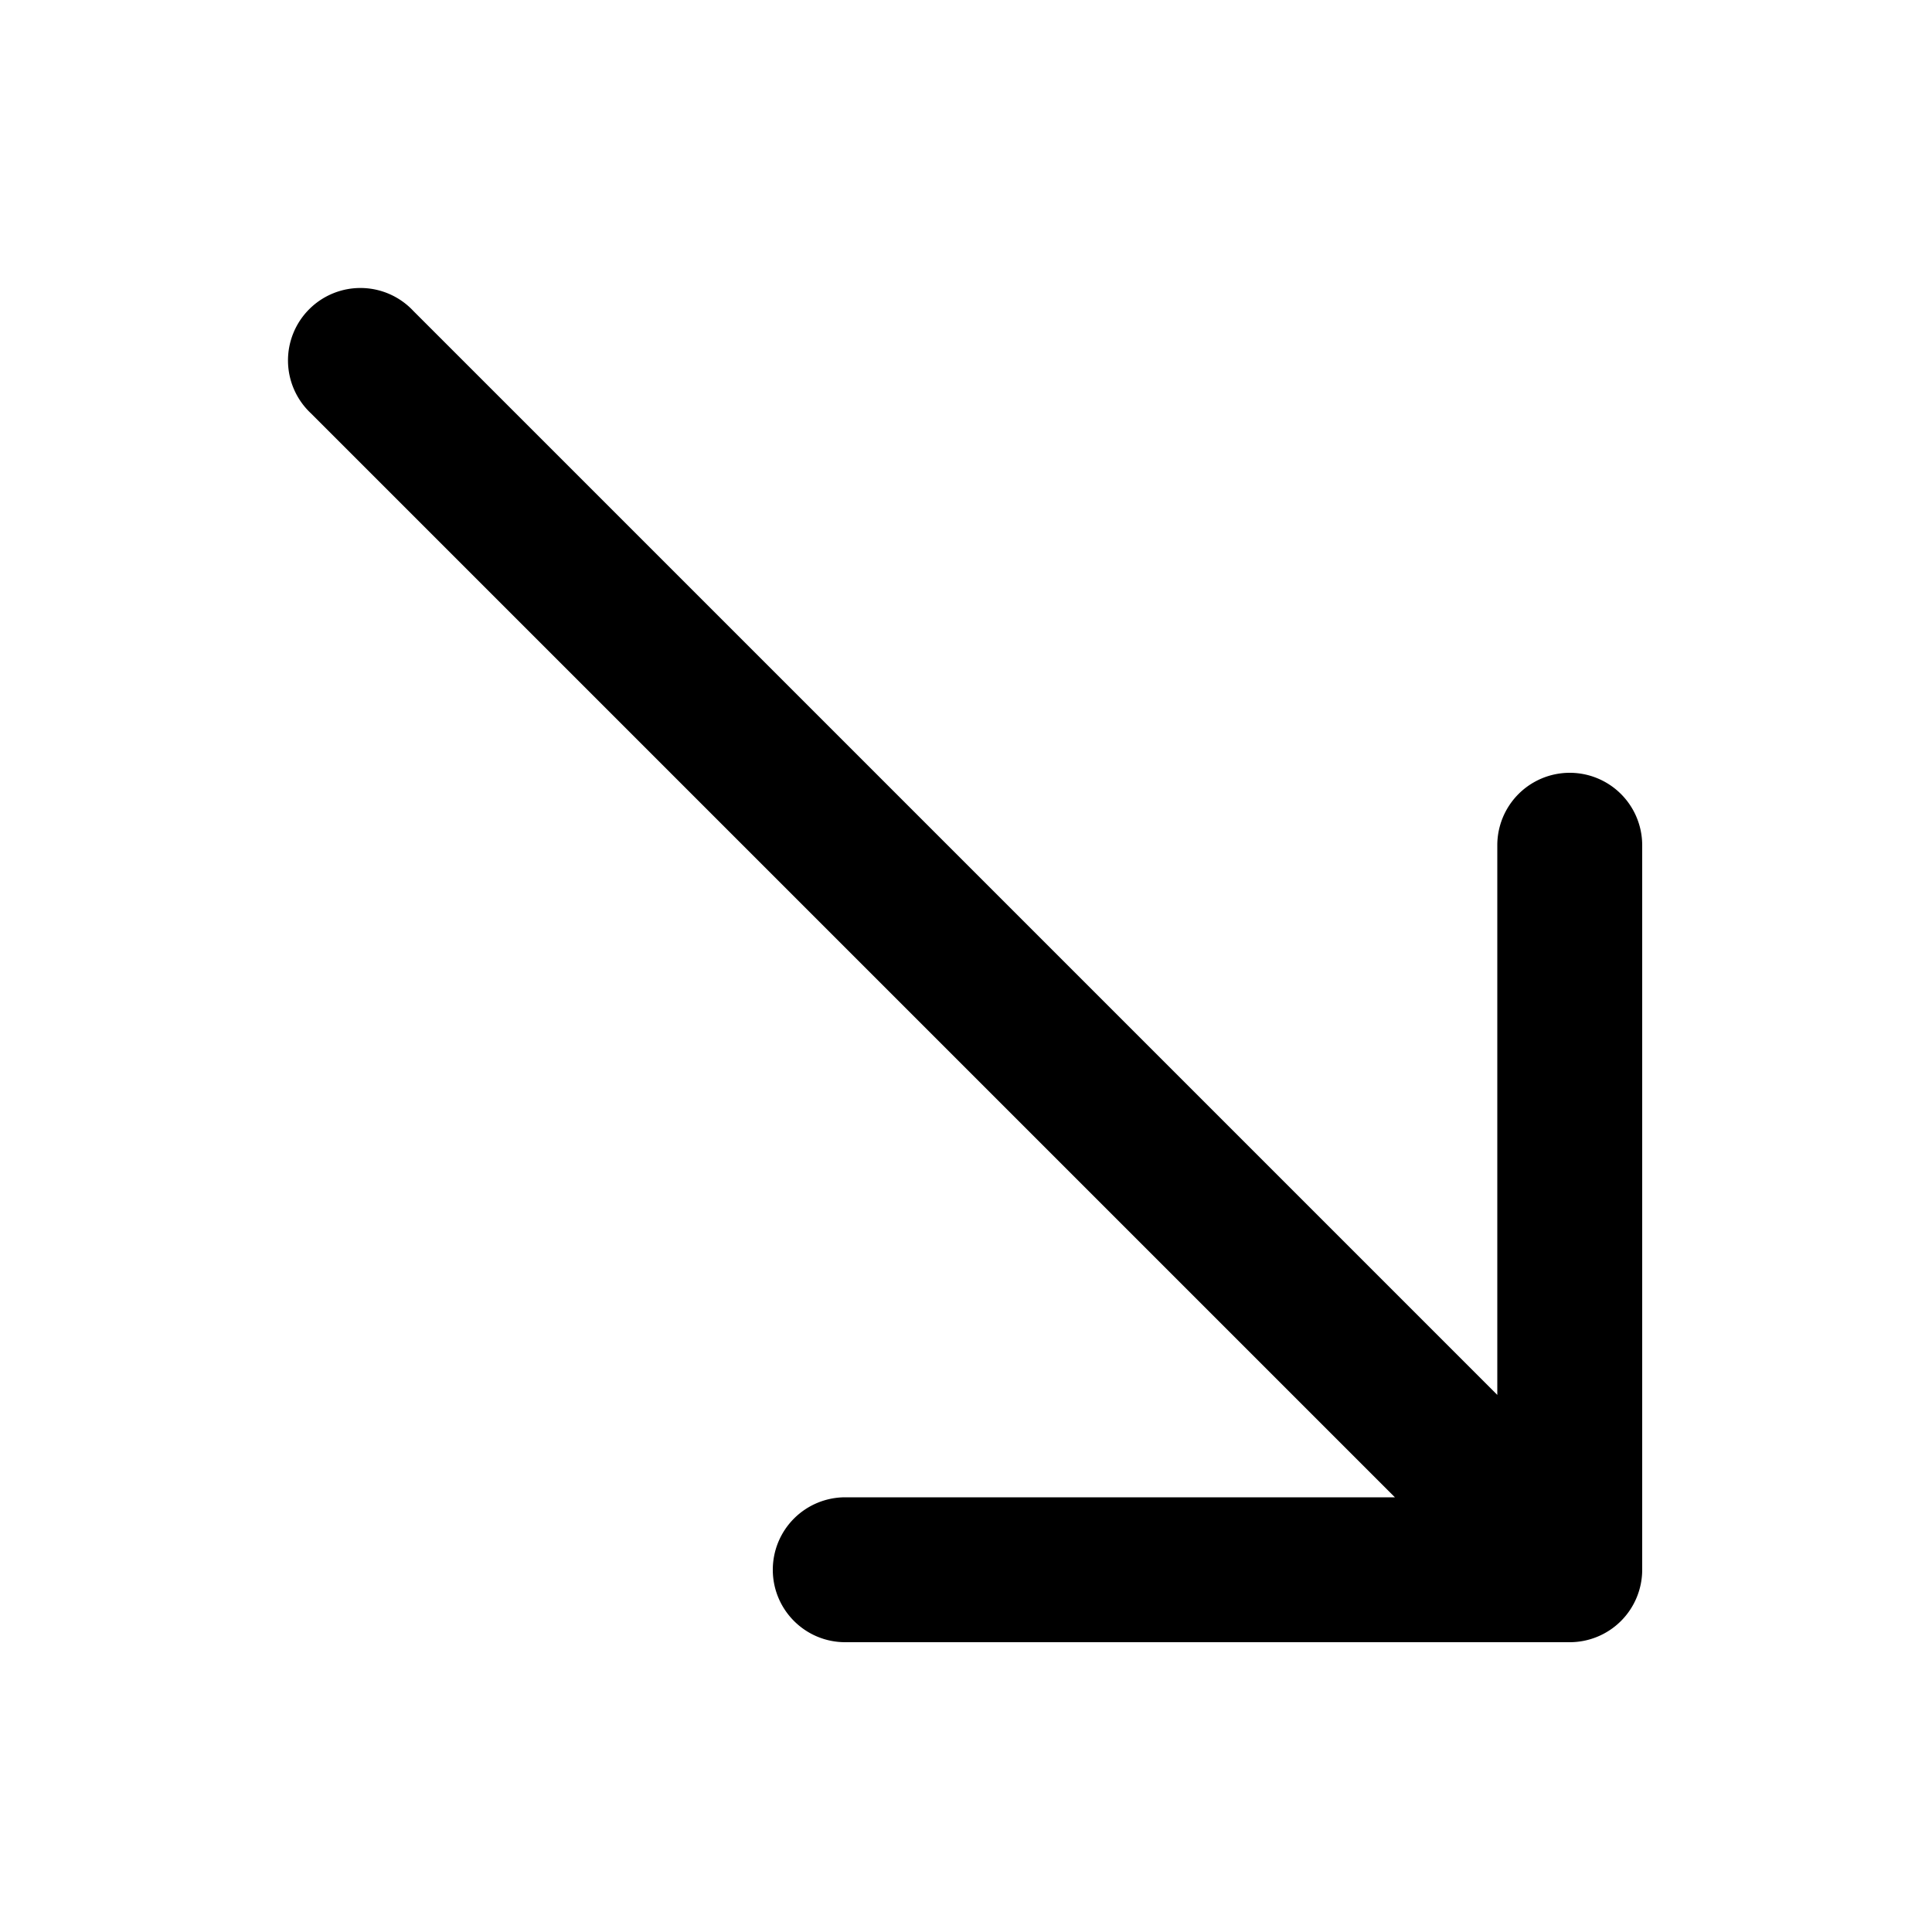<svg xmlns="http://www.w3.org/2000/svg" width="1em" height="1em" viewBox="0 0 20 20"><path fill="currentColor" d="M8 16.25c0 .414.335.75.75.75h7.5a.75.75 0 0 0 .75-.75v-7.5a.75.75 0 1 0-1.5 0v5.69L4.28 3.22a.75.75 0 1 0-1.06 1.06L14.44 15.5H8.75a.75.75 0 0 0-.75.75"/></svg>